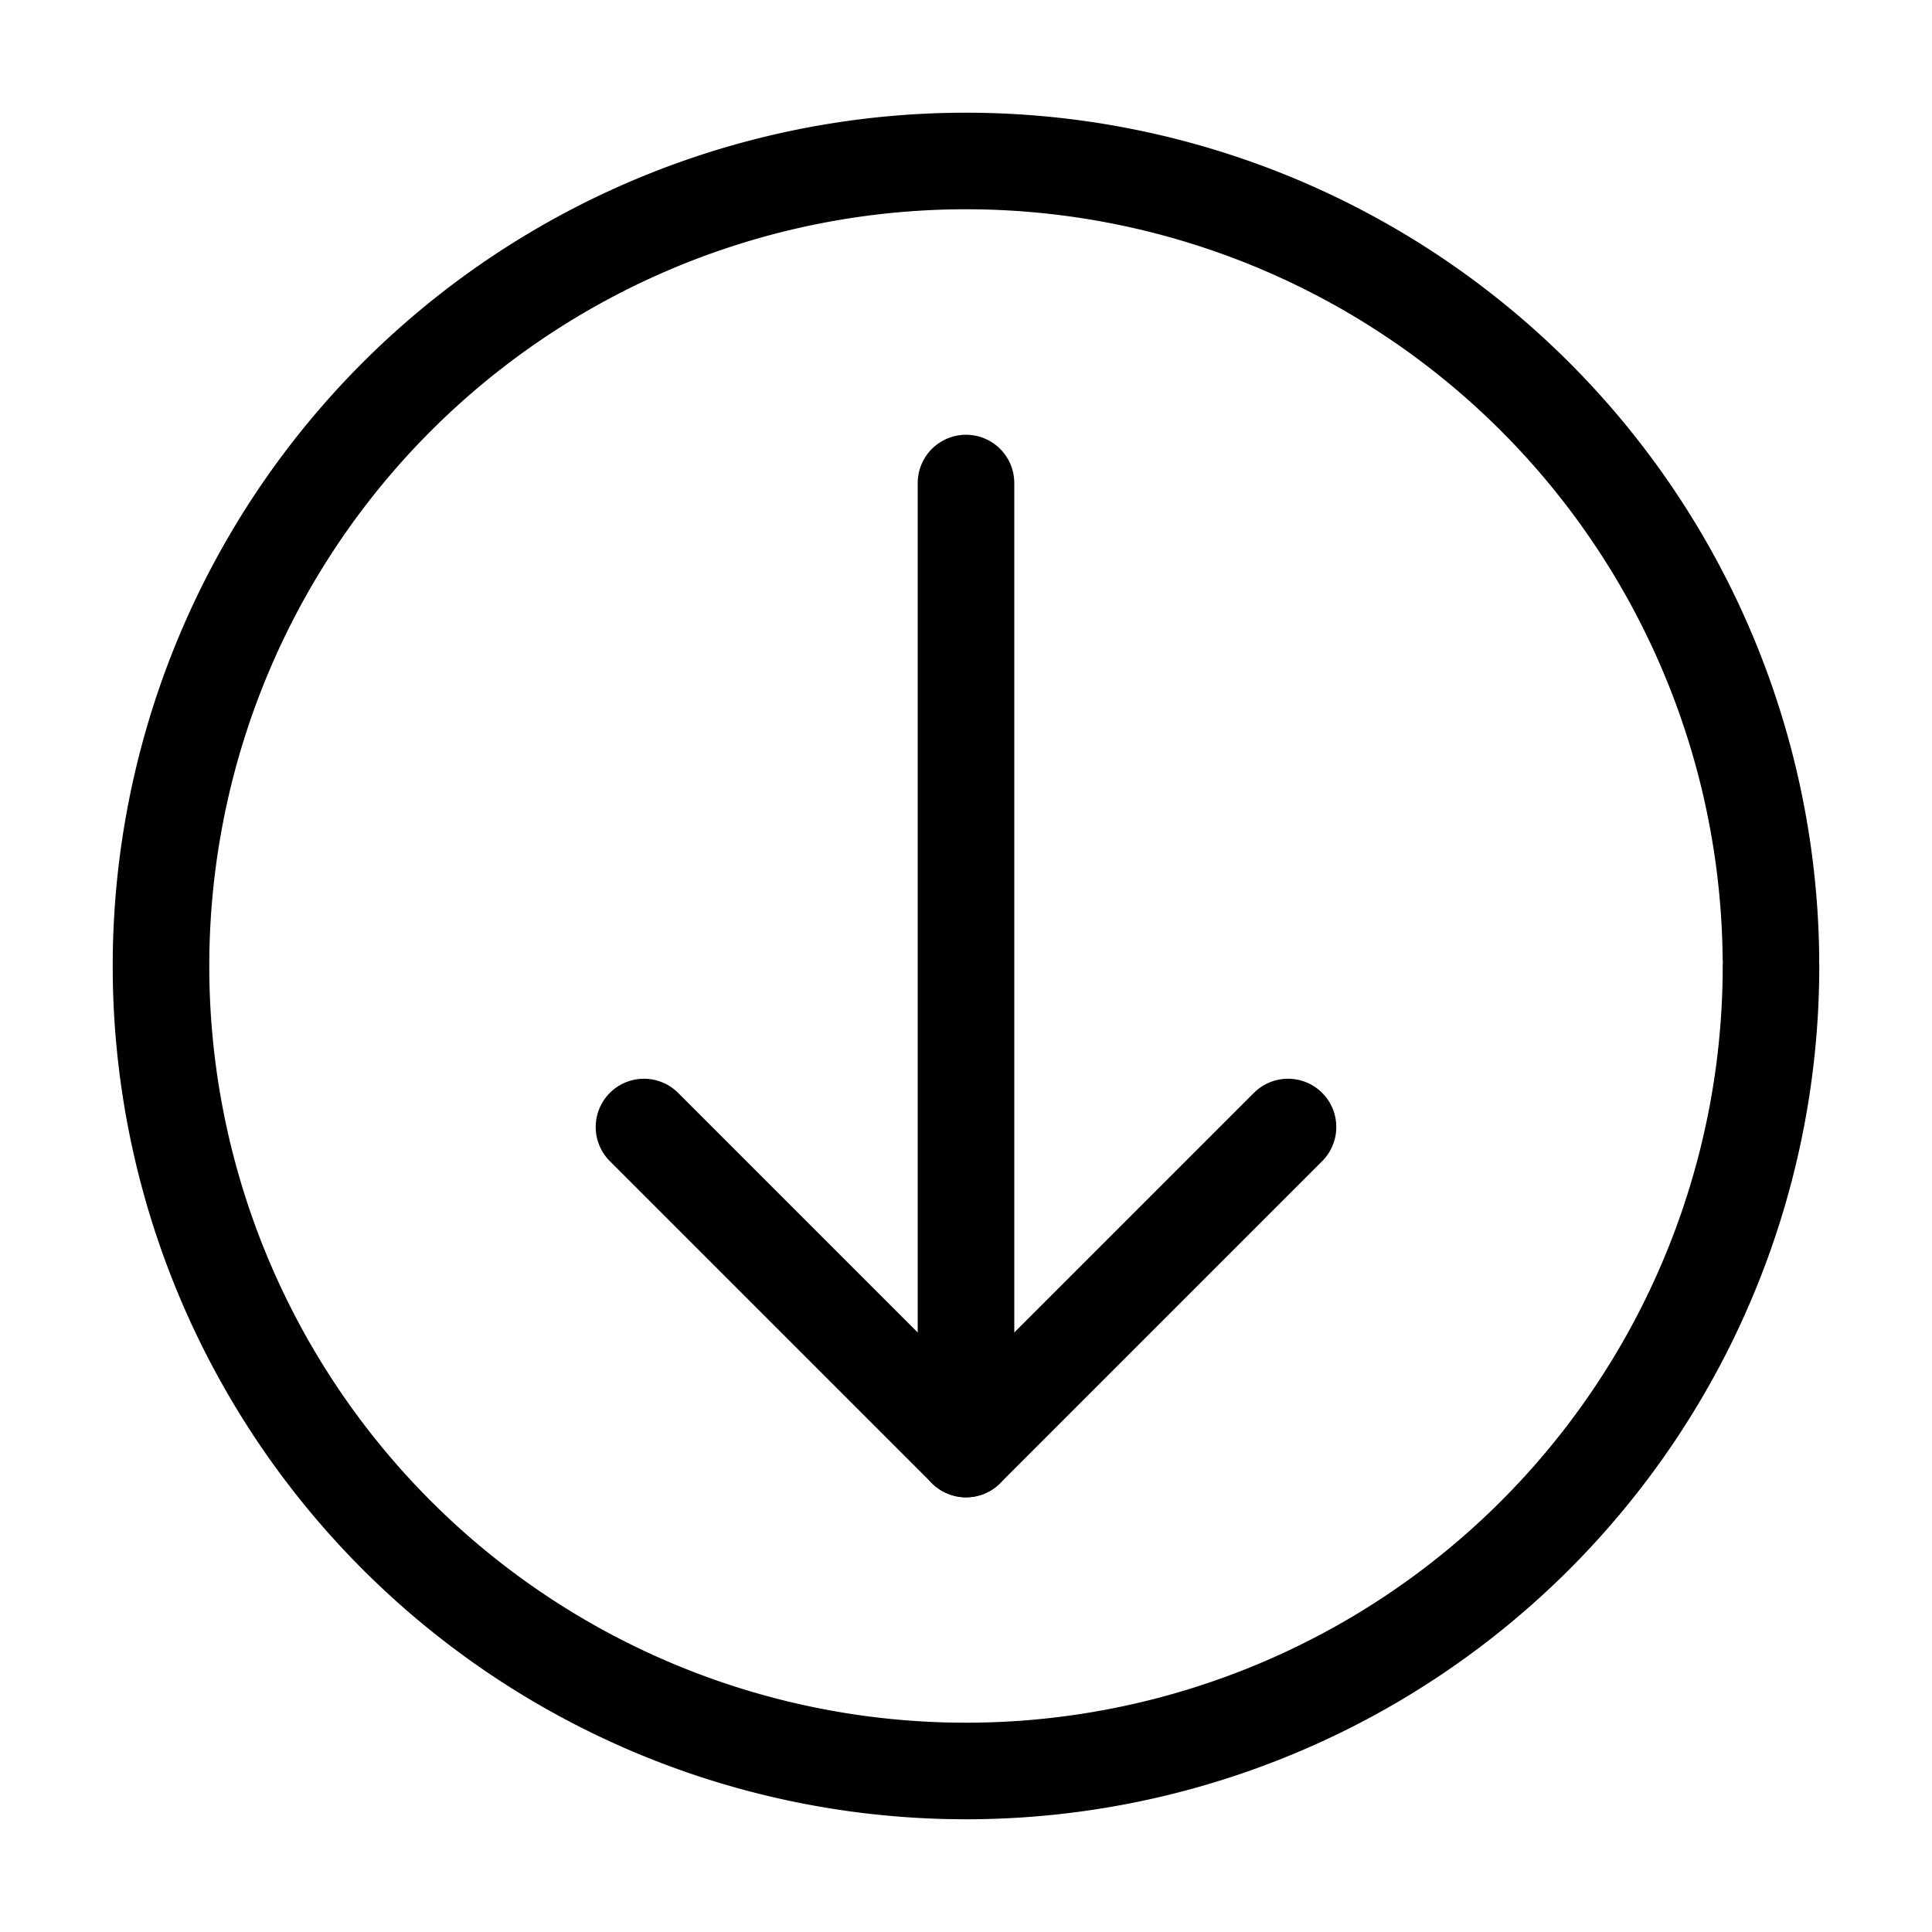 <?xml version="1.0" encoding="UTF-8" standalone="no"?>
<!-- Created with Inkscape (http://www.inkscape.org/) -->

<svg
   xmlns:dc="http://purl.org/dc/elements/1.1/"
   xmlns:cc="http://creativecommons.org/ns#"
   xmlns:rdf="http://www.w3.org/1999/02/22-rdf-syntax-ns#"
   xmlns:svg="http://www.w3.org/2000/svg"
   xmlns="http://www.w3.org/2000/svg"
   xmlns:sodipodi="http://sodipodi.sourceforge.net/DTD/sodipodi-0.dtd"
   xmlns:inkscape="http://www.inkscape.org/namespaces/inkscape"
   width="120"
   height="120"
   viewBox="0 0 31.75 31.75"
   version="1.1"
   id="svg8"
   sodipodi:docname="arrow_down.svg"
   inkscape:export-filename="C:\xampp\htdocs\studies\bam\images\gravity_world\arrow_down.png"
   inkscape:export-xdpi="96"
   inkscape:export-ydpi="96"
   inkscape:version="0.92.2 (5c3e80d, 2017-08-06)">
  <defs
     id="defs2" />
  <sodipodi:namedview
     id="base"
     pagecolor="#ffffff"
     bordercolor="#666666"
     borderopacity="1.0"
     inkscape:pageopacity="0.0"
     inkscape:pageshadow="2"
     inkscape:zoom="1.4"
     inkscape:cx="-64.398726"
     inkscape:cy="187.14989"
     inkscape:document-units="mm"
     inkscape:current-layer="layer1"
     showgrid="true"
     units="px"
     inkscape:window-width="1920"
     inkscape:window-height="1027"
     inkscape:window-x="-8"
     inkscape:window-y="-8"
     inkscape:window-maximized="1">
    <inkscape:grid
       type="xygrid"
       id="grid815" />
  </sodipodi:namedview>
  <g
     inkscape:label="Layer 1"
     inkscape:groupmode="layer"
     id="layer1"
     transform="translate(0,-265.25)">
    <g
       id="g826"
       transform="rotate(180,15.875,281.125)">
      <path
         d="M 2.646,281.125 A 13.229,13.229 0 0 1 15.842,267.896 13.229,13.229 0 0 1 29.104,281.058 13.229,13.229 0 0 1 15.975,294.354 13.229,13.229 0 0 1 2.647,281.258"
         sodipodi:open="true"
         sodipodi:end="3.1315221"
         sodipodi:start="3.1416101"
         sodipodi:ry="13.229166"
         sodipodi:rx="13.229166"
         sodipodi:cy="281.12497"
         sodipodi:cx="15.875"
         sodipodi:type="arc"
         id="path817"
         style="fill:none;fill-opacity:1;stroke:#000000;stroke-width:1.587;stroke-linecap:round;stroke-linejoin:round;stroke-miterlimit:4;stroke-dasharray:none;stroke-opacity:1" />
      <path
         inkscape:connector-curvature="0"
         id="path819"
         d="m 15.875,273.187 c 0,15.875 0,15.875 0,15.875"
         style="fill:none;stroke:#000000;stroke-width:1.587;stroke-linecap:round;stroke-linejoin:miter;stroke-miterlimit:4;stroke-dasharray:none;stroke-opacity:1" />
      <path
         inkscape:connector-curvature="0"
         id="path821"
         d="M 10.583,278.479 C 15.875,273.187 15.875,273.187 15.875,273.187 l 5.292,5.292 v 0"
         style="fill:none;stroke:#000000;stroke-width:1.587;stroke-linecap:round;stroke-linejoin:round;stroke-miterlimit:4;stroke-dasharray:none;stroke-opacity:1" />
    </g>
  </g>
</svg>
